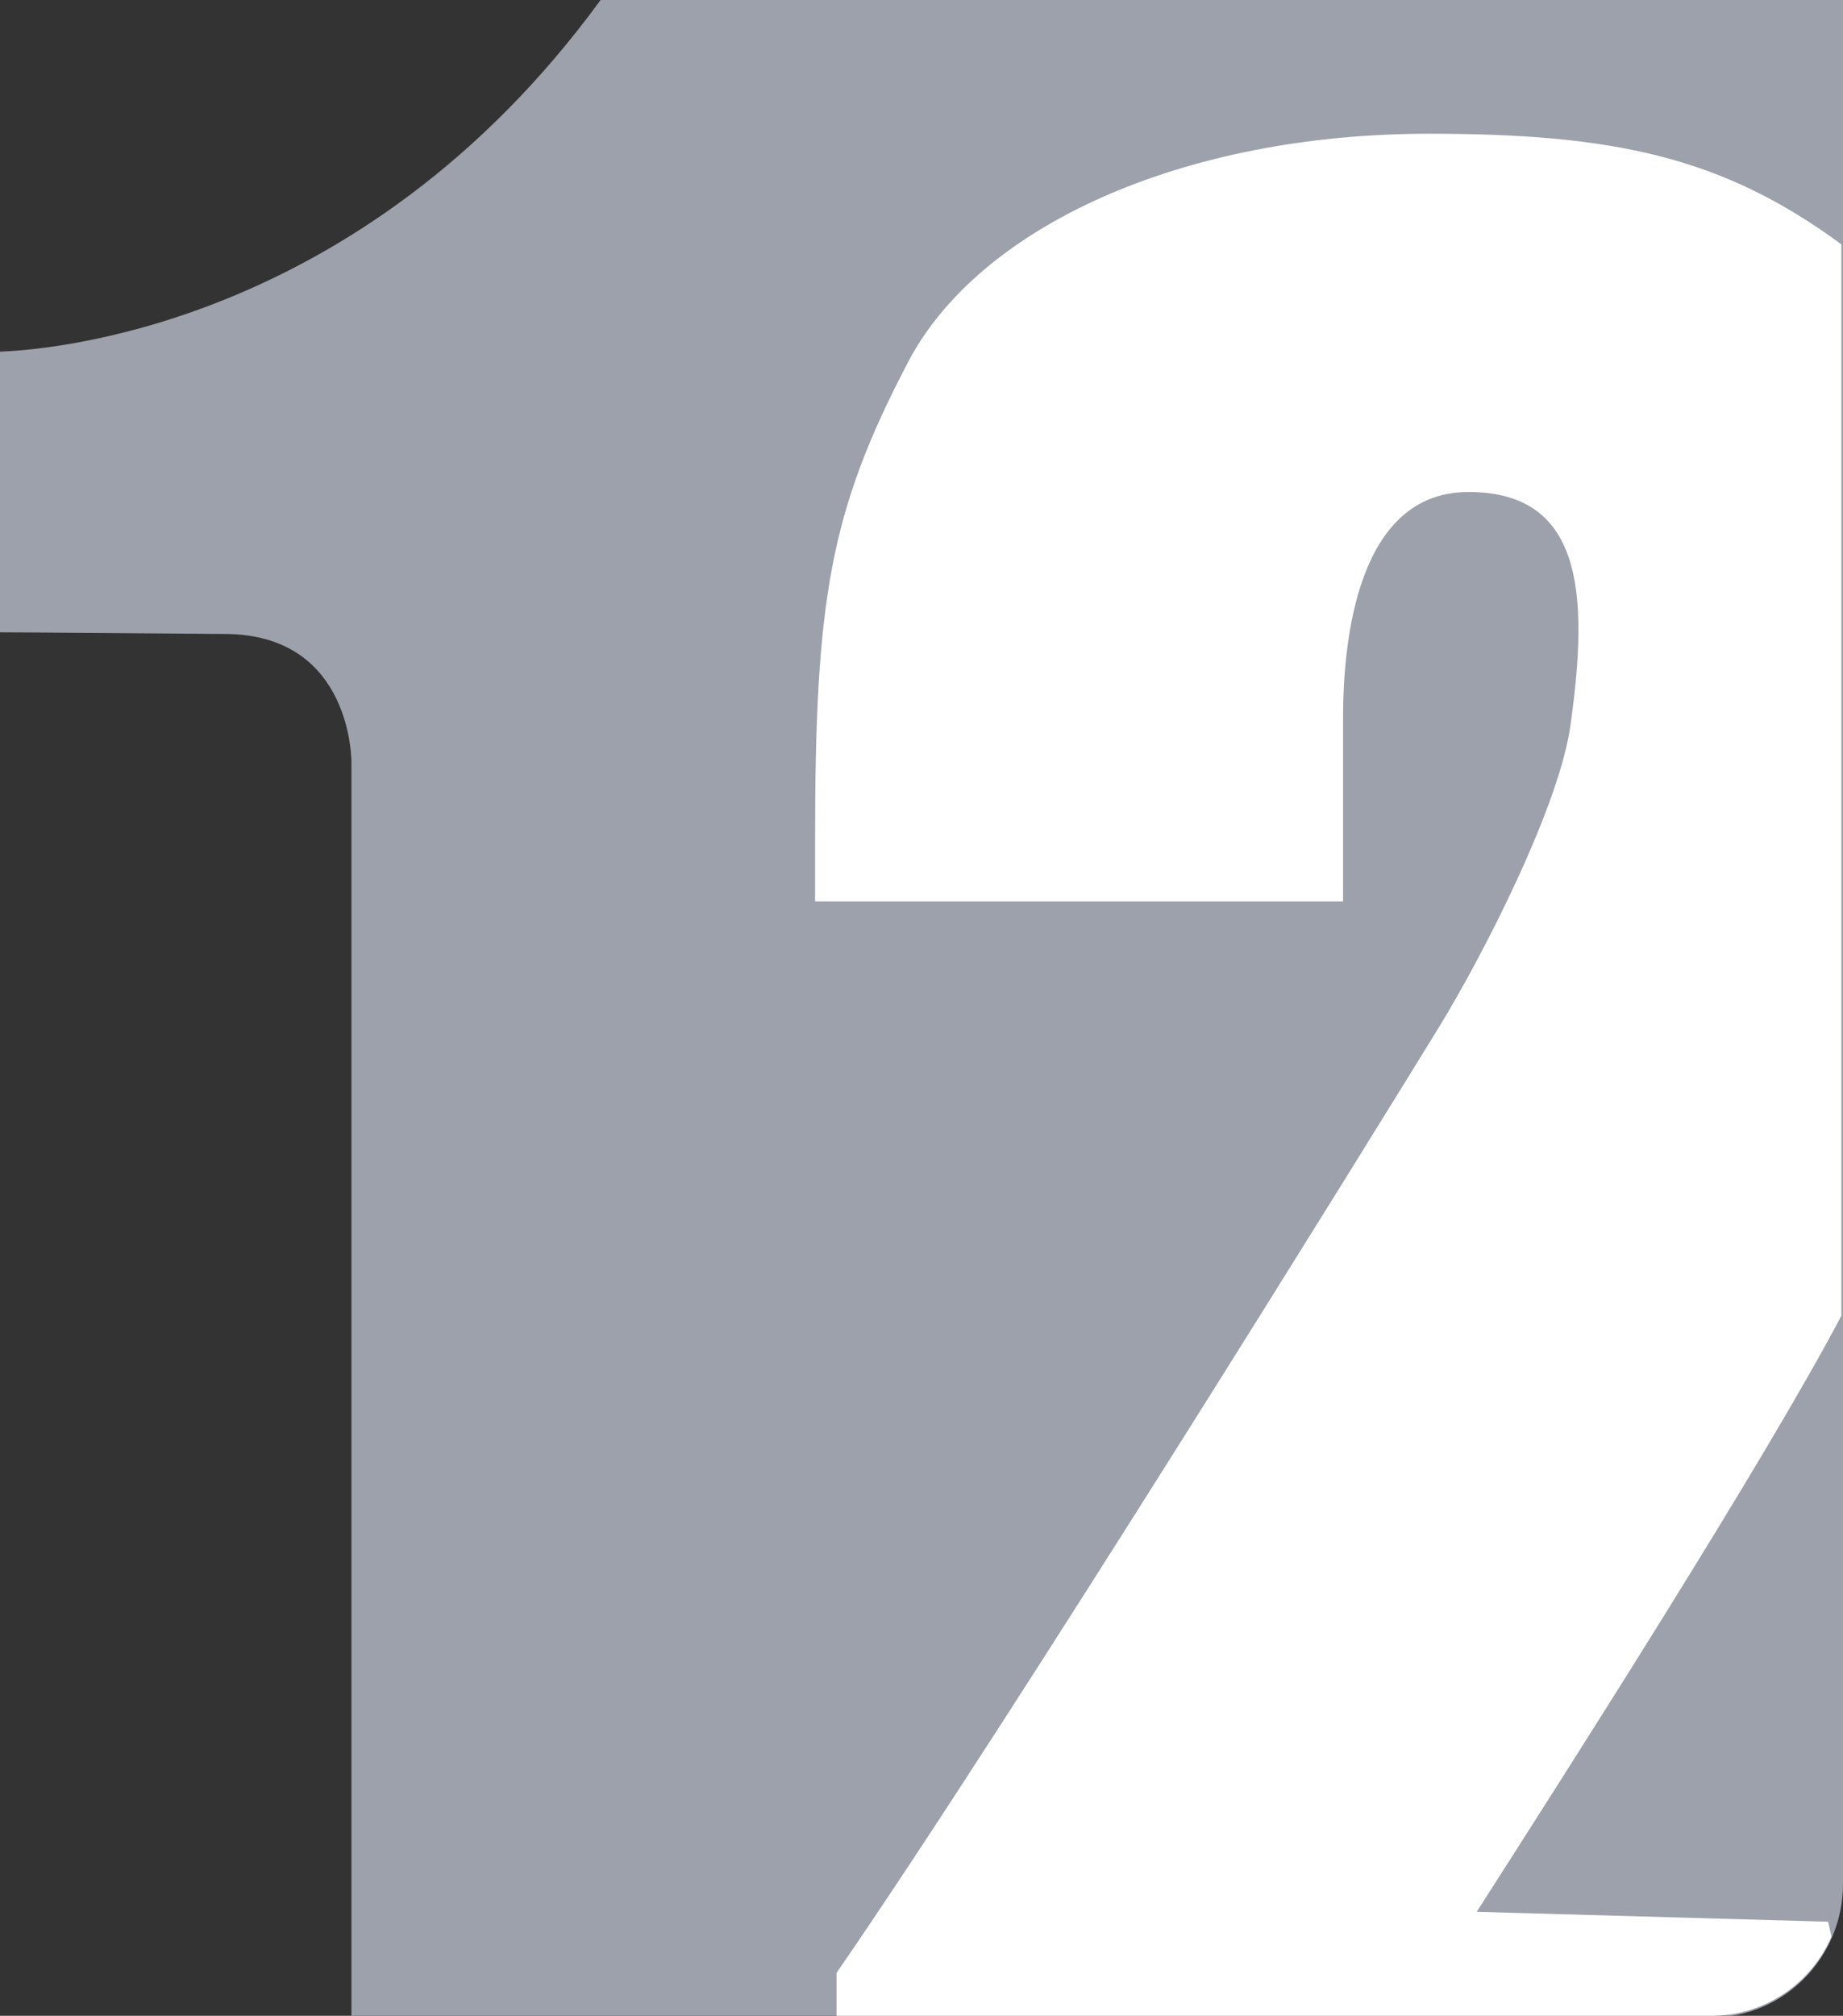 <?xml version="1.0" encoding="utf-8"?>
<!-- Generator: Adobe Illustrator 28.2.0, SVG Export Plug-In . SVG Version: 6.00 Build 0)  -->
<svg version="1.1" id="레이어_1" xmlns="http://www.w3.org/2000/svg" xmlns:xlink="http://www.w3.org/1999/xlink" x="0px"
	 y="0px" viewBox="0 0 111.7 122.1" style="enable-background:new 0 0 111.7 122.1;" xml:space="preserve">
<rect x="0" y="0" width="111.7" height="122.1" fill="#333333" stroke="none"/>
<style type="text/css">
	.st0{fill:#9CA1AB;}
	.st1{fill:#FFFFFF;}
</style>
<path class="st0" d="M36.4,0C21.8,20,2.6,21.2,0,21.3v17c0,0,1.7,0,13.6,0.1c7.8,0,7.7,7.8,7.7,7.8v76h82.4c4.4,0,8-3.6,8-8.1V0
	H36.4z"/>
<path class="st1" d="M86.6,8.1C71.7,8.1,59.3,13.7,55,22c-4.7,9-5.6,14.3-5.6,28.9v3.7h32V43.5c0-4.8,0.9-13.7,7.6-13.7
	c6.9,0,7.3,6.1,6.2,14c-0.6,4.8-5.2,13.9-8.1,18.6c-3.5,5.7-25.7,41.6-36.4,57.1v2.6h53c3.3,0,6.1-2,7.3-4.8l-0.2-0.9l-21.3-0.6
	c5.7-8.9,17.4-27.2,22.1-36.1V14.8C104.4,9.5,97.8,8.1,86.6,8.1z"/>
</svg>
